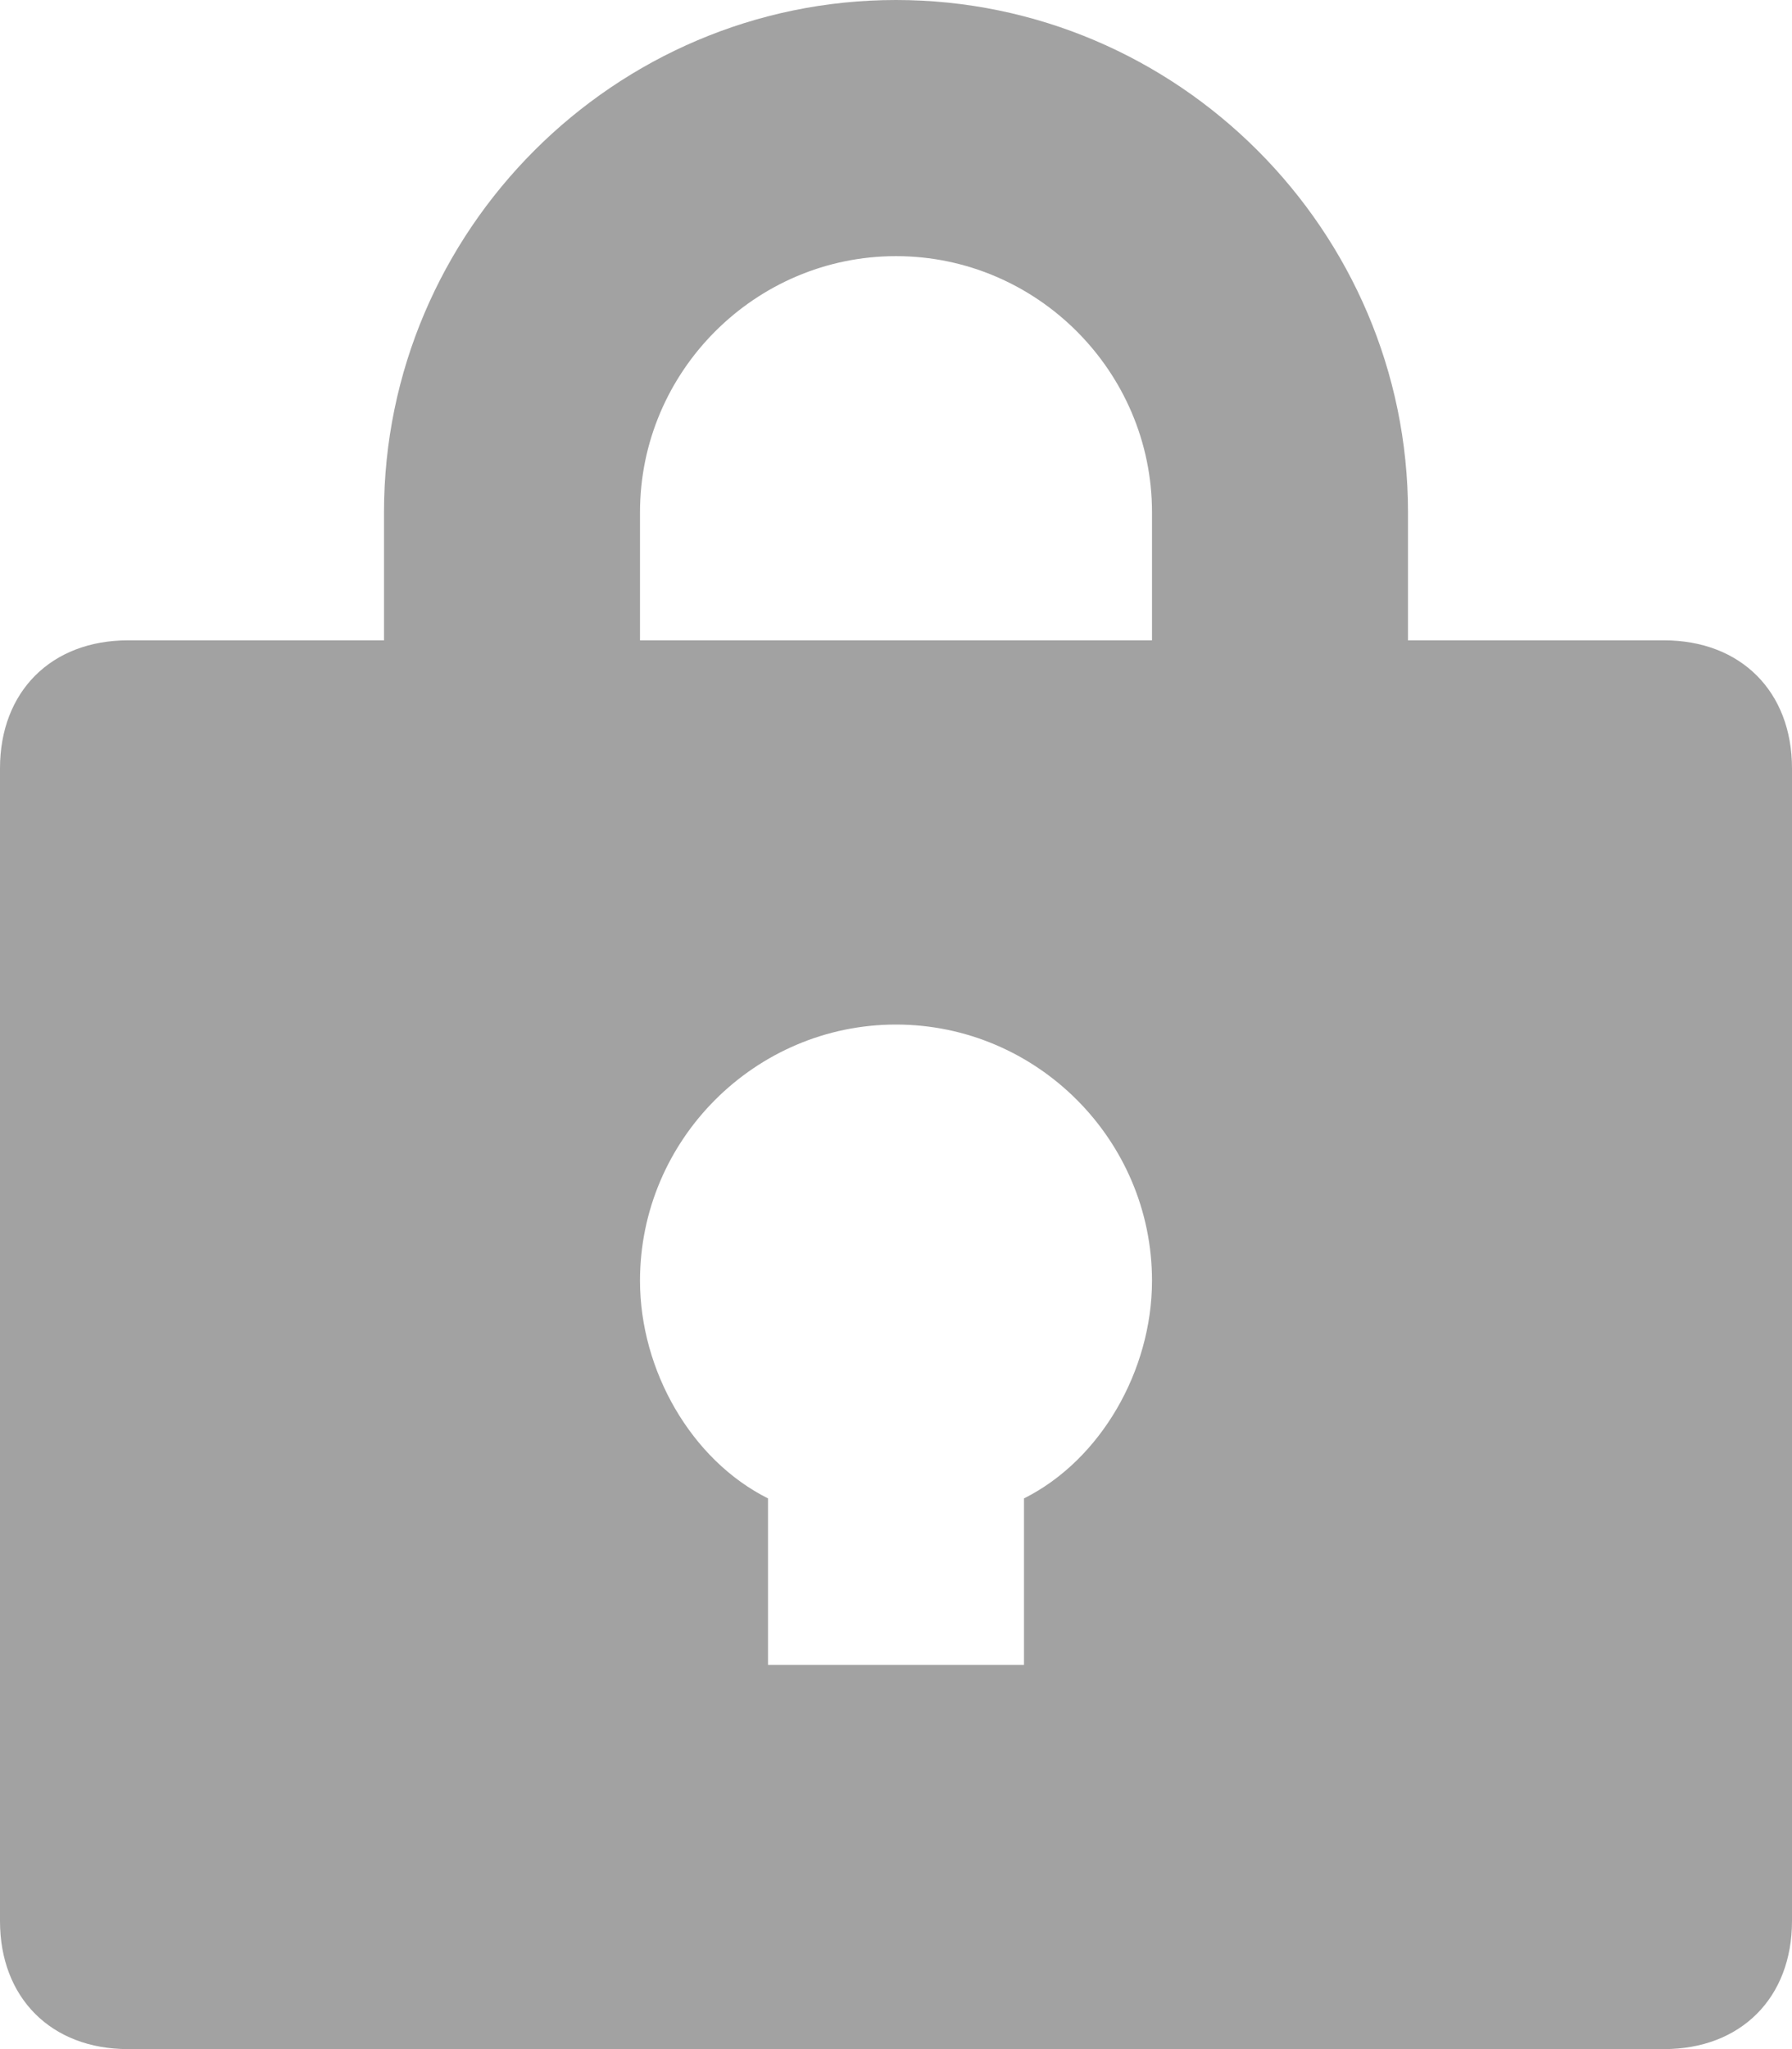 <?xml version="1.0" encoding="UTF-8"?>
<svg width="14px" height="16px" viewBox="0 0 14 16" version="1.1" xmlns="http://www.w3.org/2000/svg" xmlns:xlink="http://www.w3.org/1999/xlink">
    <!-- Generator: sketchtool 52.5 (67469) - http://www.bohemiancoding.com/sketch -->
    <title>8ABEB8E2-9896-4087-99B4-406731D883F7@3x</title>
    <desc>Created with sketchtool.</desc>
    <g id="Login/Signup-1.0" stroke="none" stroke-width="1" fill="none" fill-rule="evenodd">
        <g id="Signup" transform="translate(-767, -592)" fill="#A2A2A2" fill-rule="nonzero">
            <g transform="translate(710, 273)" id="Password">
                <g transform="translate(40, 303)">
                    <g id="icon-password" transform="translate(17, 16)">
                        <path d="M7,0 C4.8,0 3,1.8 3,4 L3,5 L1,5 C0.4,5 0,5.4 0,6 L0,15 C0,15.6 0.4,16 1,16 L13,16 C13.6,16 14,15.6 14,15 L14,6 C14,5.4 13.6,5 13,5 L11,5 L11,4 C11,1.8 9.2,0 7,0 Z M8,11.7 L8,13 L6,13 L6,11.7 C5.4,11.4 5,10.7 5,10 C5,8.9 5.9,8 7,8 C8.1,8 9,8.9 9,10 C9,10.7 8.6,11.4 8,11.7 Z M9,5 L5,5 L5,4 C5,2.9 5.9,2 7,2 C8.1,2 9,2.9 9,4 L9,5 Z" id="Shape"></path>
                    </g>
                </g>
            </g>
        </g>
    </g>
</svg>